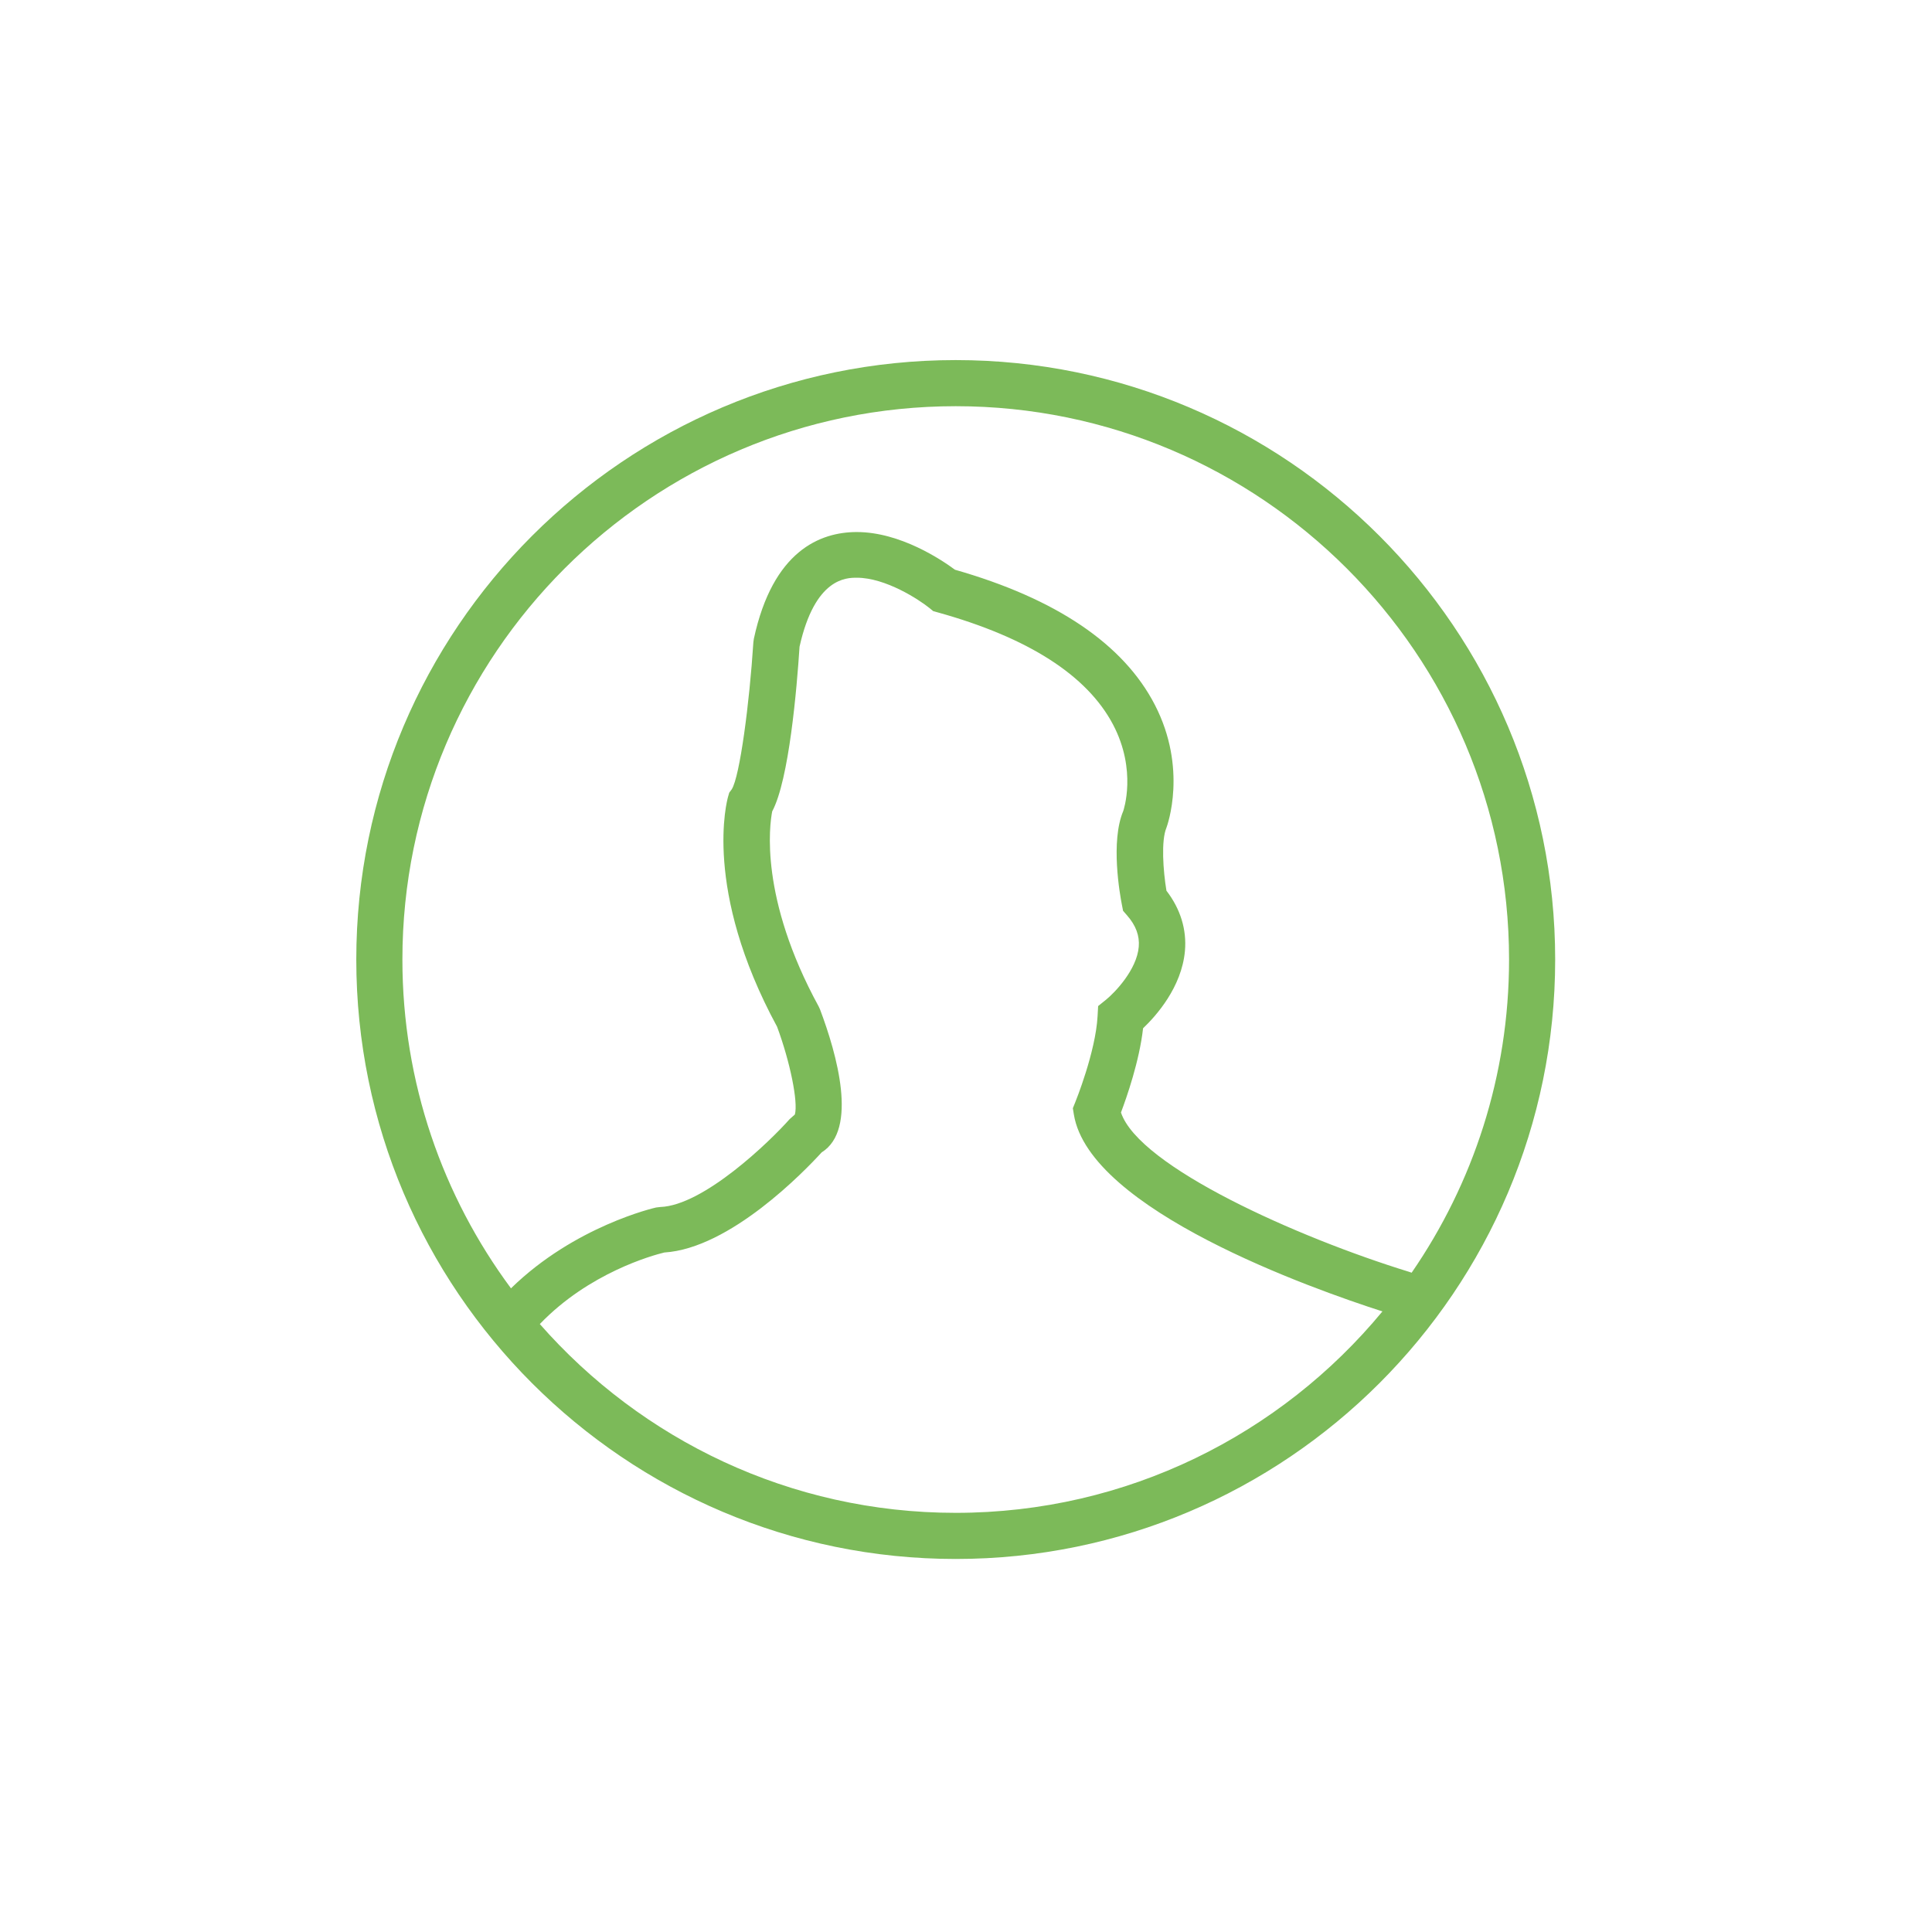 <?xml version="1.0" standalone="no"?><!DOCTYPE svg PUBLIC "-//W3C//DTD SVG 1.1//EN" "http://www.w3.org/Graphics/SVG/1.1/DTD/svg11.dtd"><svg width="32" height="32" viewBox="0 0 32 32" version="1.1" xmlns="http://www.w3.org/2000/svg" xmlns:xlink="http://www.w3.org/1999/xlink"><defs><style type="text/css"><![CDATA[
@font-face { font-family: ifont; src: url("//at.alicdn.com/t/font_1442373896_4754455.eot?#iefix") format("embedded-opentype"), url("//at.alicdn.com/t/font_1442373896_4754455.woff") format("woff"), url("//at.alicdn.com/t/font_1442373896_4754455.ttf") format("truetype"), url("//at.alicdn.com/t/font_1442373896_4754455.svg#ifont") format("svg"); }

]]></style></defs><g class="transform-group"><g transform="scale(0.031, 0.031)"><path d="M510.644 192.39c-176.605 0-320.281 143.679-320.281 320.292 0 176.604 143.675 320.268 320.281 320.268s320.277-143.664 320.277-320.268C830.922 336.069 687.249 192.39 510.644 192.39zM510.644 217.03c163.013 0 295.639 132.623 295.639 295.653 0 62.057-19.242 119.701-52.05 167.313-0.516-0.185-1.035-0.365-1.566-0.531-59.318-18.263-144.104-56.131-153.737-85.064 3.018-8.005 9.839-27.436 11.81-44.997 7.11-6.766 20.633-22.008 22.364-41.292 1.021-11.404-2.381-22.473-9.876-32.201-1.781-10.686-2.899-26.834-0.013-33.649 0.471-1.268 11.452-31.551-6.208-65.723-16.744-32.403-52.654-56.673-106.776-72.14-6.927-5.135-29.123-20.132-52.449-20.132-19.477 0-44.825 9.903-55 57.021l-0.253 1.768c-2.081 32.565-7.255 71.966-11.583 78.695l-1.314 1.768-0.611 2.108c-0.578 2.001-13.642 49.515 26.177 122.967 7.022 18.936 11.296 40.278 9.502 46.873l-2.841 2.52c-10.561 11.938-45.926 46.111-69.085 46.907l-2.212 0.262c-0.783 0.158-43.563 9.946-77.549 43.195-36.435-49.148-58.015-109.935-58.015-175.666C214.999 349.652 347.627 217.03 510.644 217.03zM510.644 808.305c-88.477 0-167.99-39.081-222.217-100.869 26.216-27.324 60.1-36.68 66.502-38.23 35.152-2.175 74.923-43.454 84.089-53.494 19.574-12.23 8.061-52.652-0.877-76.379l-0.699-1.528c-31.748-58.144-26.273-97.069-24.854-104.297 9.036-16.916 13.172-65.866 14.607-87.991 8.214-36.83 25.031-36.845 30.59-36.845 15.399 0 33.262 11.706 38.83 16.204l2.01 1.653 2.514 0.696c48.214 13.425 79.675 33.571 93.556 59.905 12.917 24.55 5.557 45.849 5.459 46.183-6.88 16.22-1.815 44.625-0.721 50.147l0.615 3.179 2.152 2.463c4.702 5.375 6.736 10.86 6.23 16.779-1.056 12.386-12.98 24.608-17.455 28.237l-4.248 3.421-0.299 5.39c-1.036 19.212-11.823 45.756-11.935 46.016l-1.276 3.173 0.541 3.34c8.334 51.063 127.293 93.138 164.868 105.225C684.359 766.369 602.306 808.305 510.644 808.305z" fill="#7cba59"></path></g></g></svg>